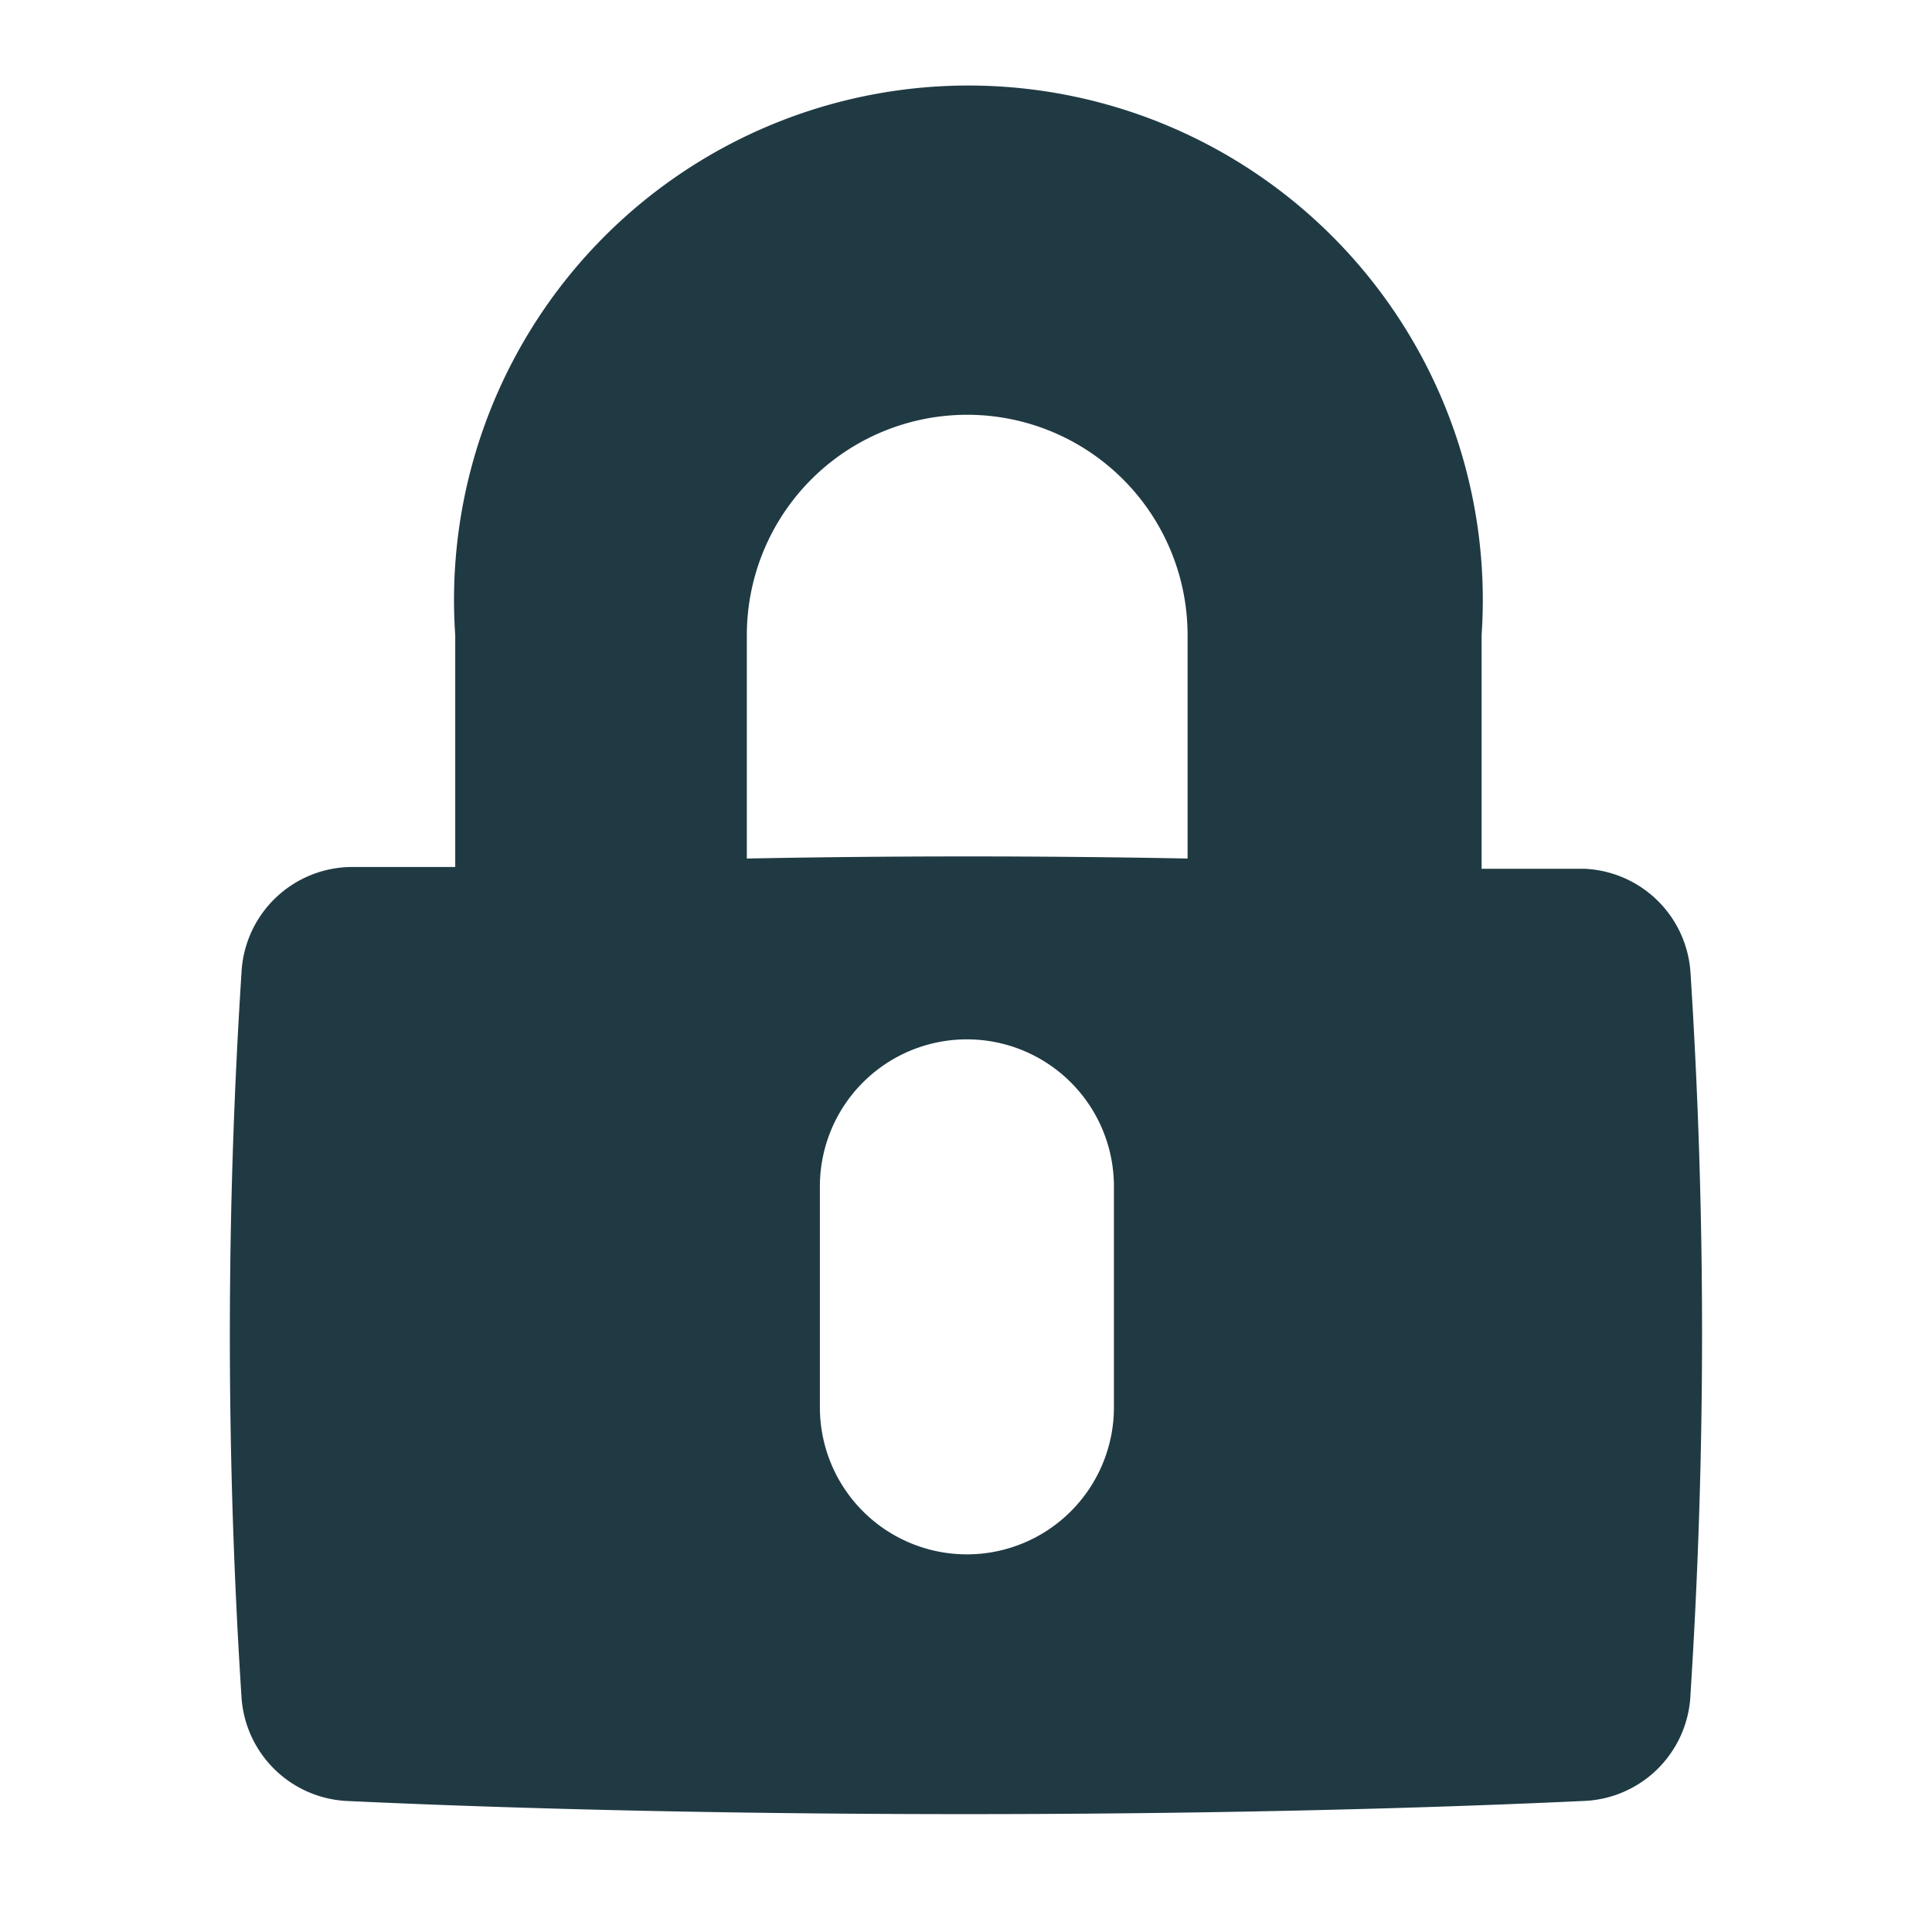 <svg xmlns="http://www.w3.org/2000/svg" viewBox="0 0 32 32"><title>lock</title><path d="M28,16.11a1.84,1.84,0,0,0-1.75-1.72l-1.71,0V10.52a8.52,8.52,0,1,0-17,0v3.84l-1.72,0A1.84,1.84,0,0,0,4,16.11a93.39,93.39,0,0,0,0,12,1.84,1.84,0,0,0,1.75,1.72c6.21.29,14.26.29,20.47,0A1.84,1.84,0,0,0,28,28.06,93.39,93.39,0,0,0,28,16.11Zm-9.55,7.2a2.43,2.43,0,0,1-4.87,0V19.65a2.43,2.43,0,0,1,4.87,0Zm1.22-9.09q-3.65-.07-7.3,0v-3.7a3.65,3.65,0,0,1,7.3,0Z" fill="#203a44"/></svg>